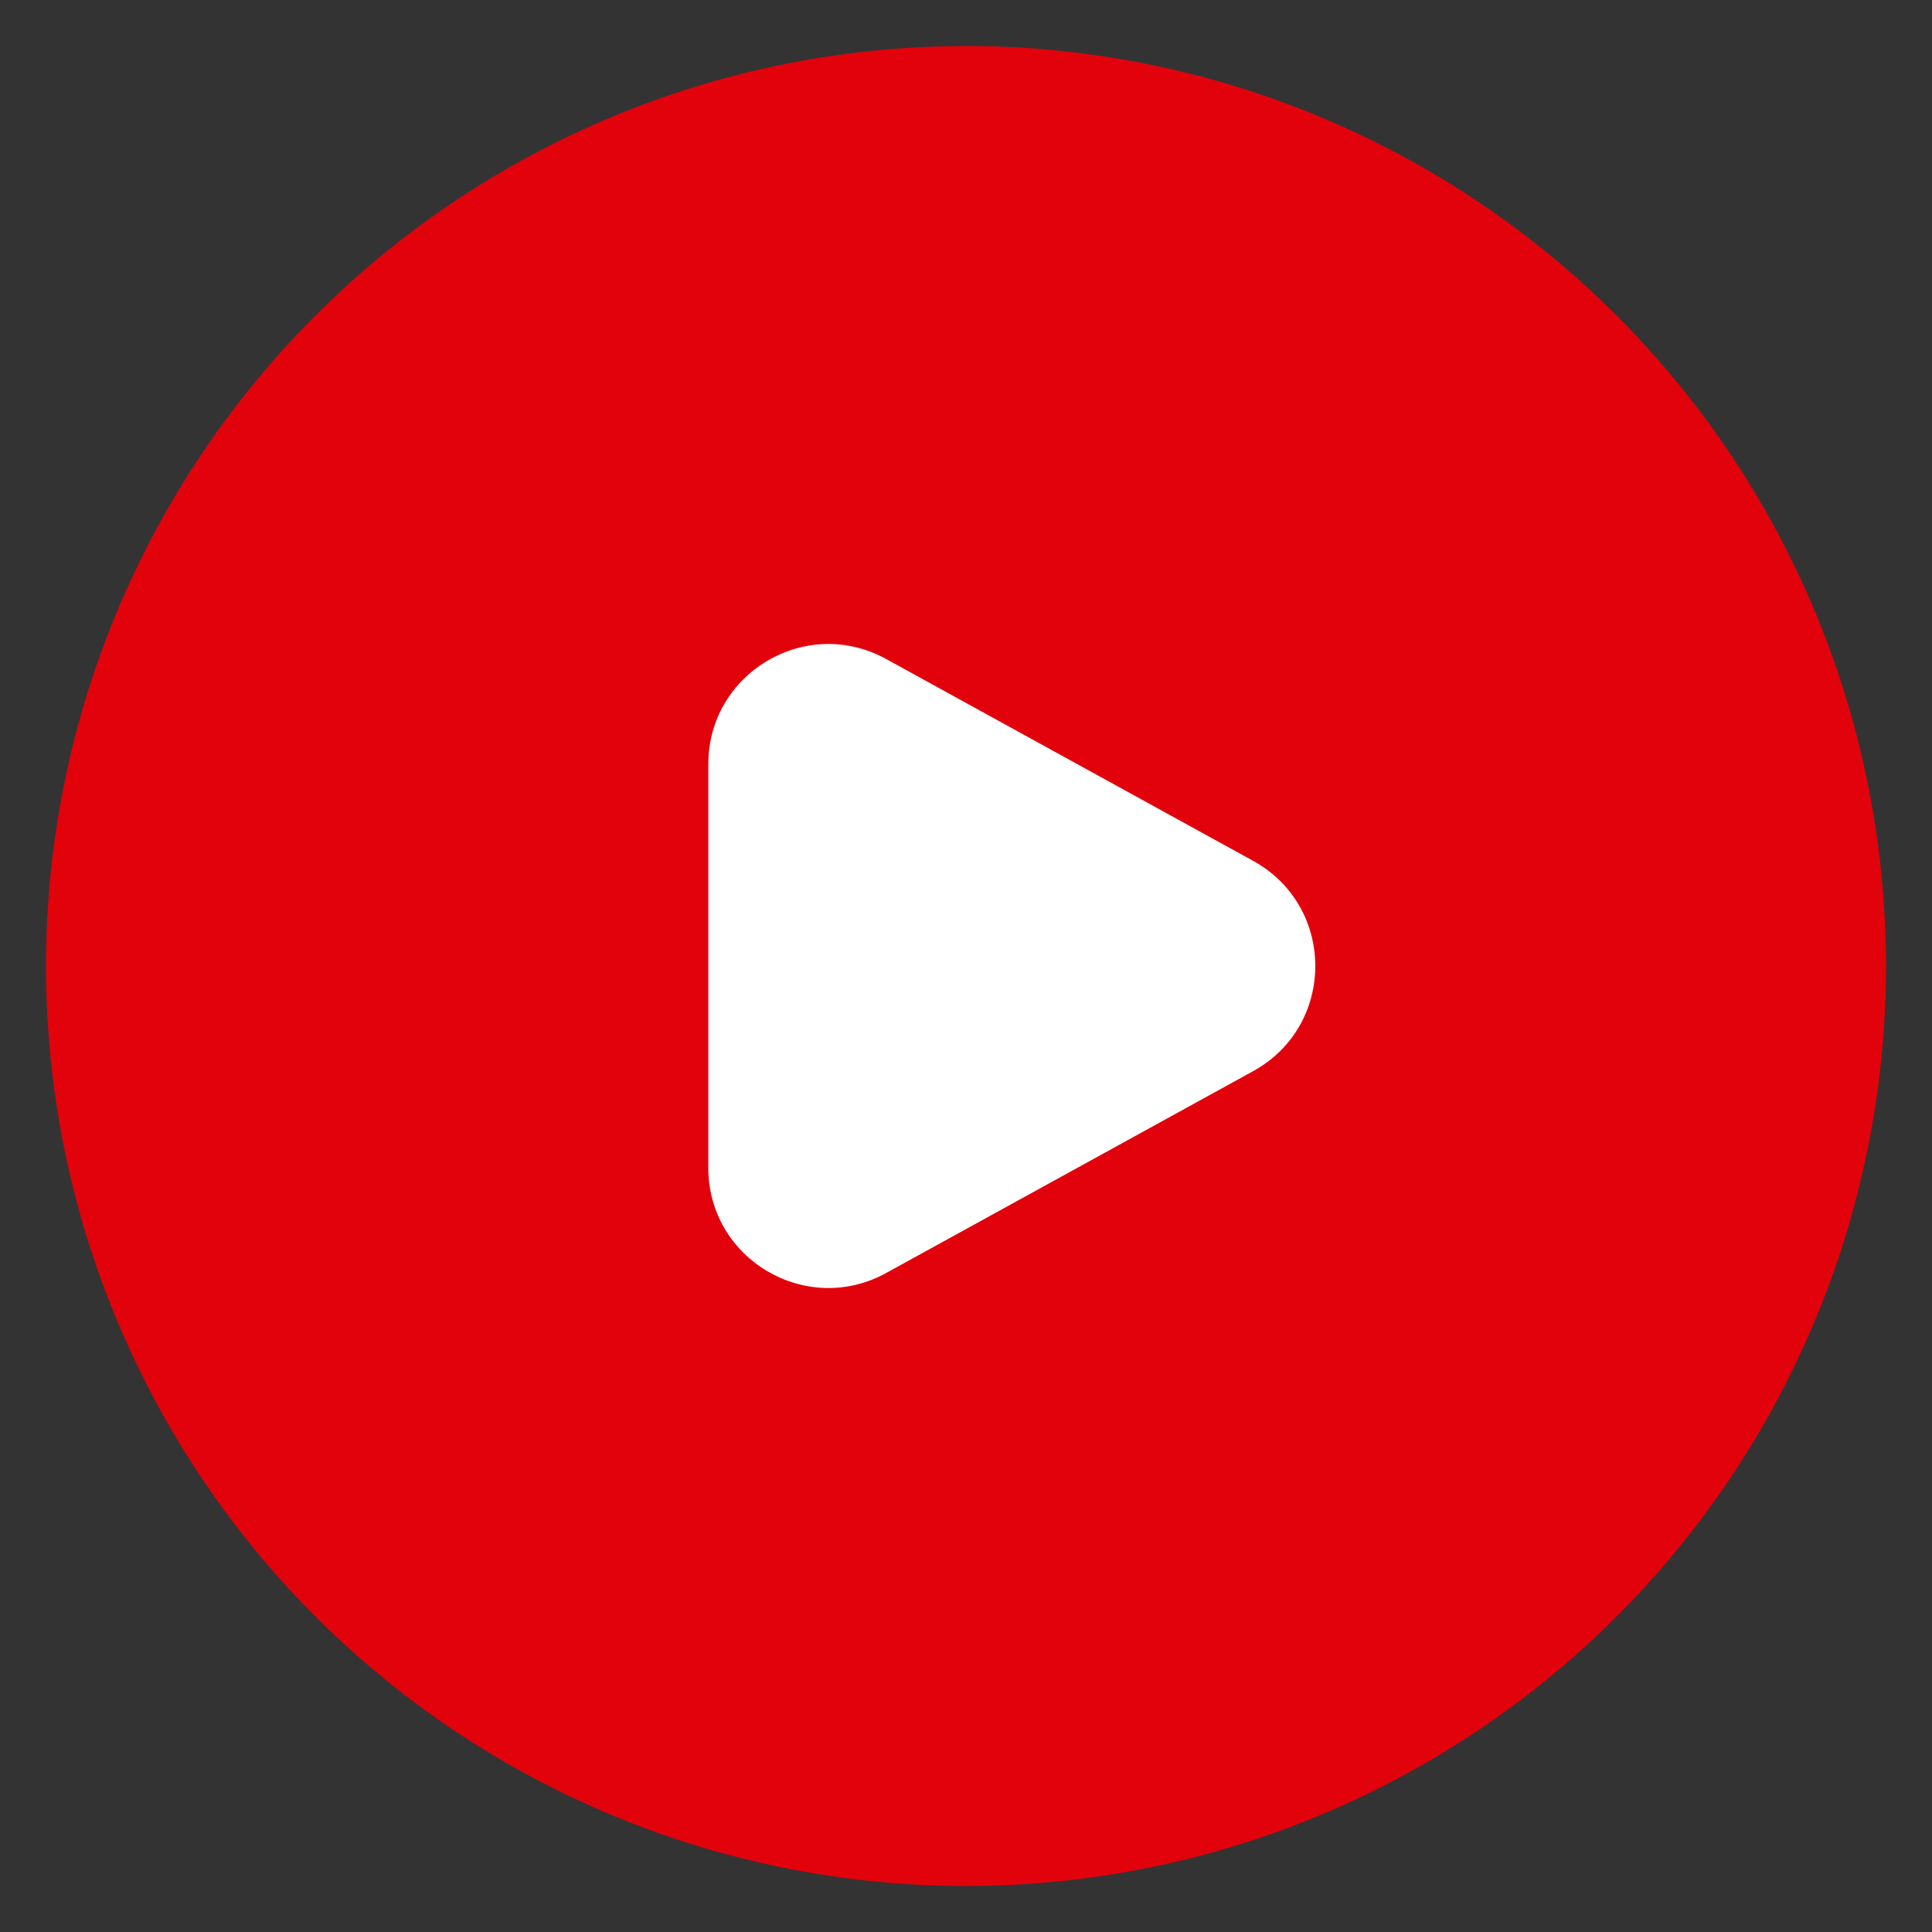 <svg width="21" height="21" viewBox="0 0 21 21" fill="none" xmlns="http://www.w3.org/2000/svg">
<rect x="0" y="0" width="21" height="21" fill="#333333" stroke="none"/>
<g id="icn">
<g id="Group 131">
<circle id="Ellipse 6" cx="10.5" cy="10.5" r="10" fill="#E2020C"/>
<path id="Vector" fill-rule="evenodd" clip-rule="evenodd" d="M13.621 11.643C14.522 11.147 14.522 9.853 13.621 9.357L9.632 7.163C8.763 6.685 7.699 7.314 7.699 8.306V12.694C7.699 13.686 8.763 14.315 9.632 13.837L13.621 11.643Z" fill="white"/>
</g>
</g>
</svg>
